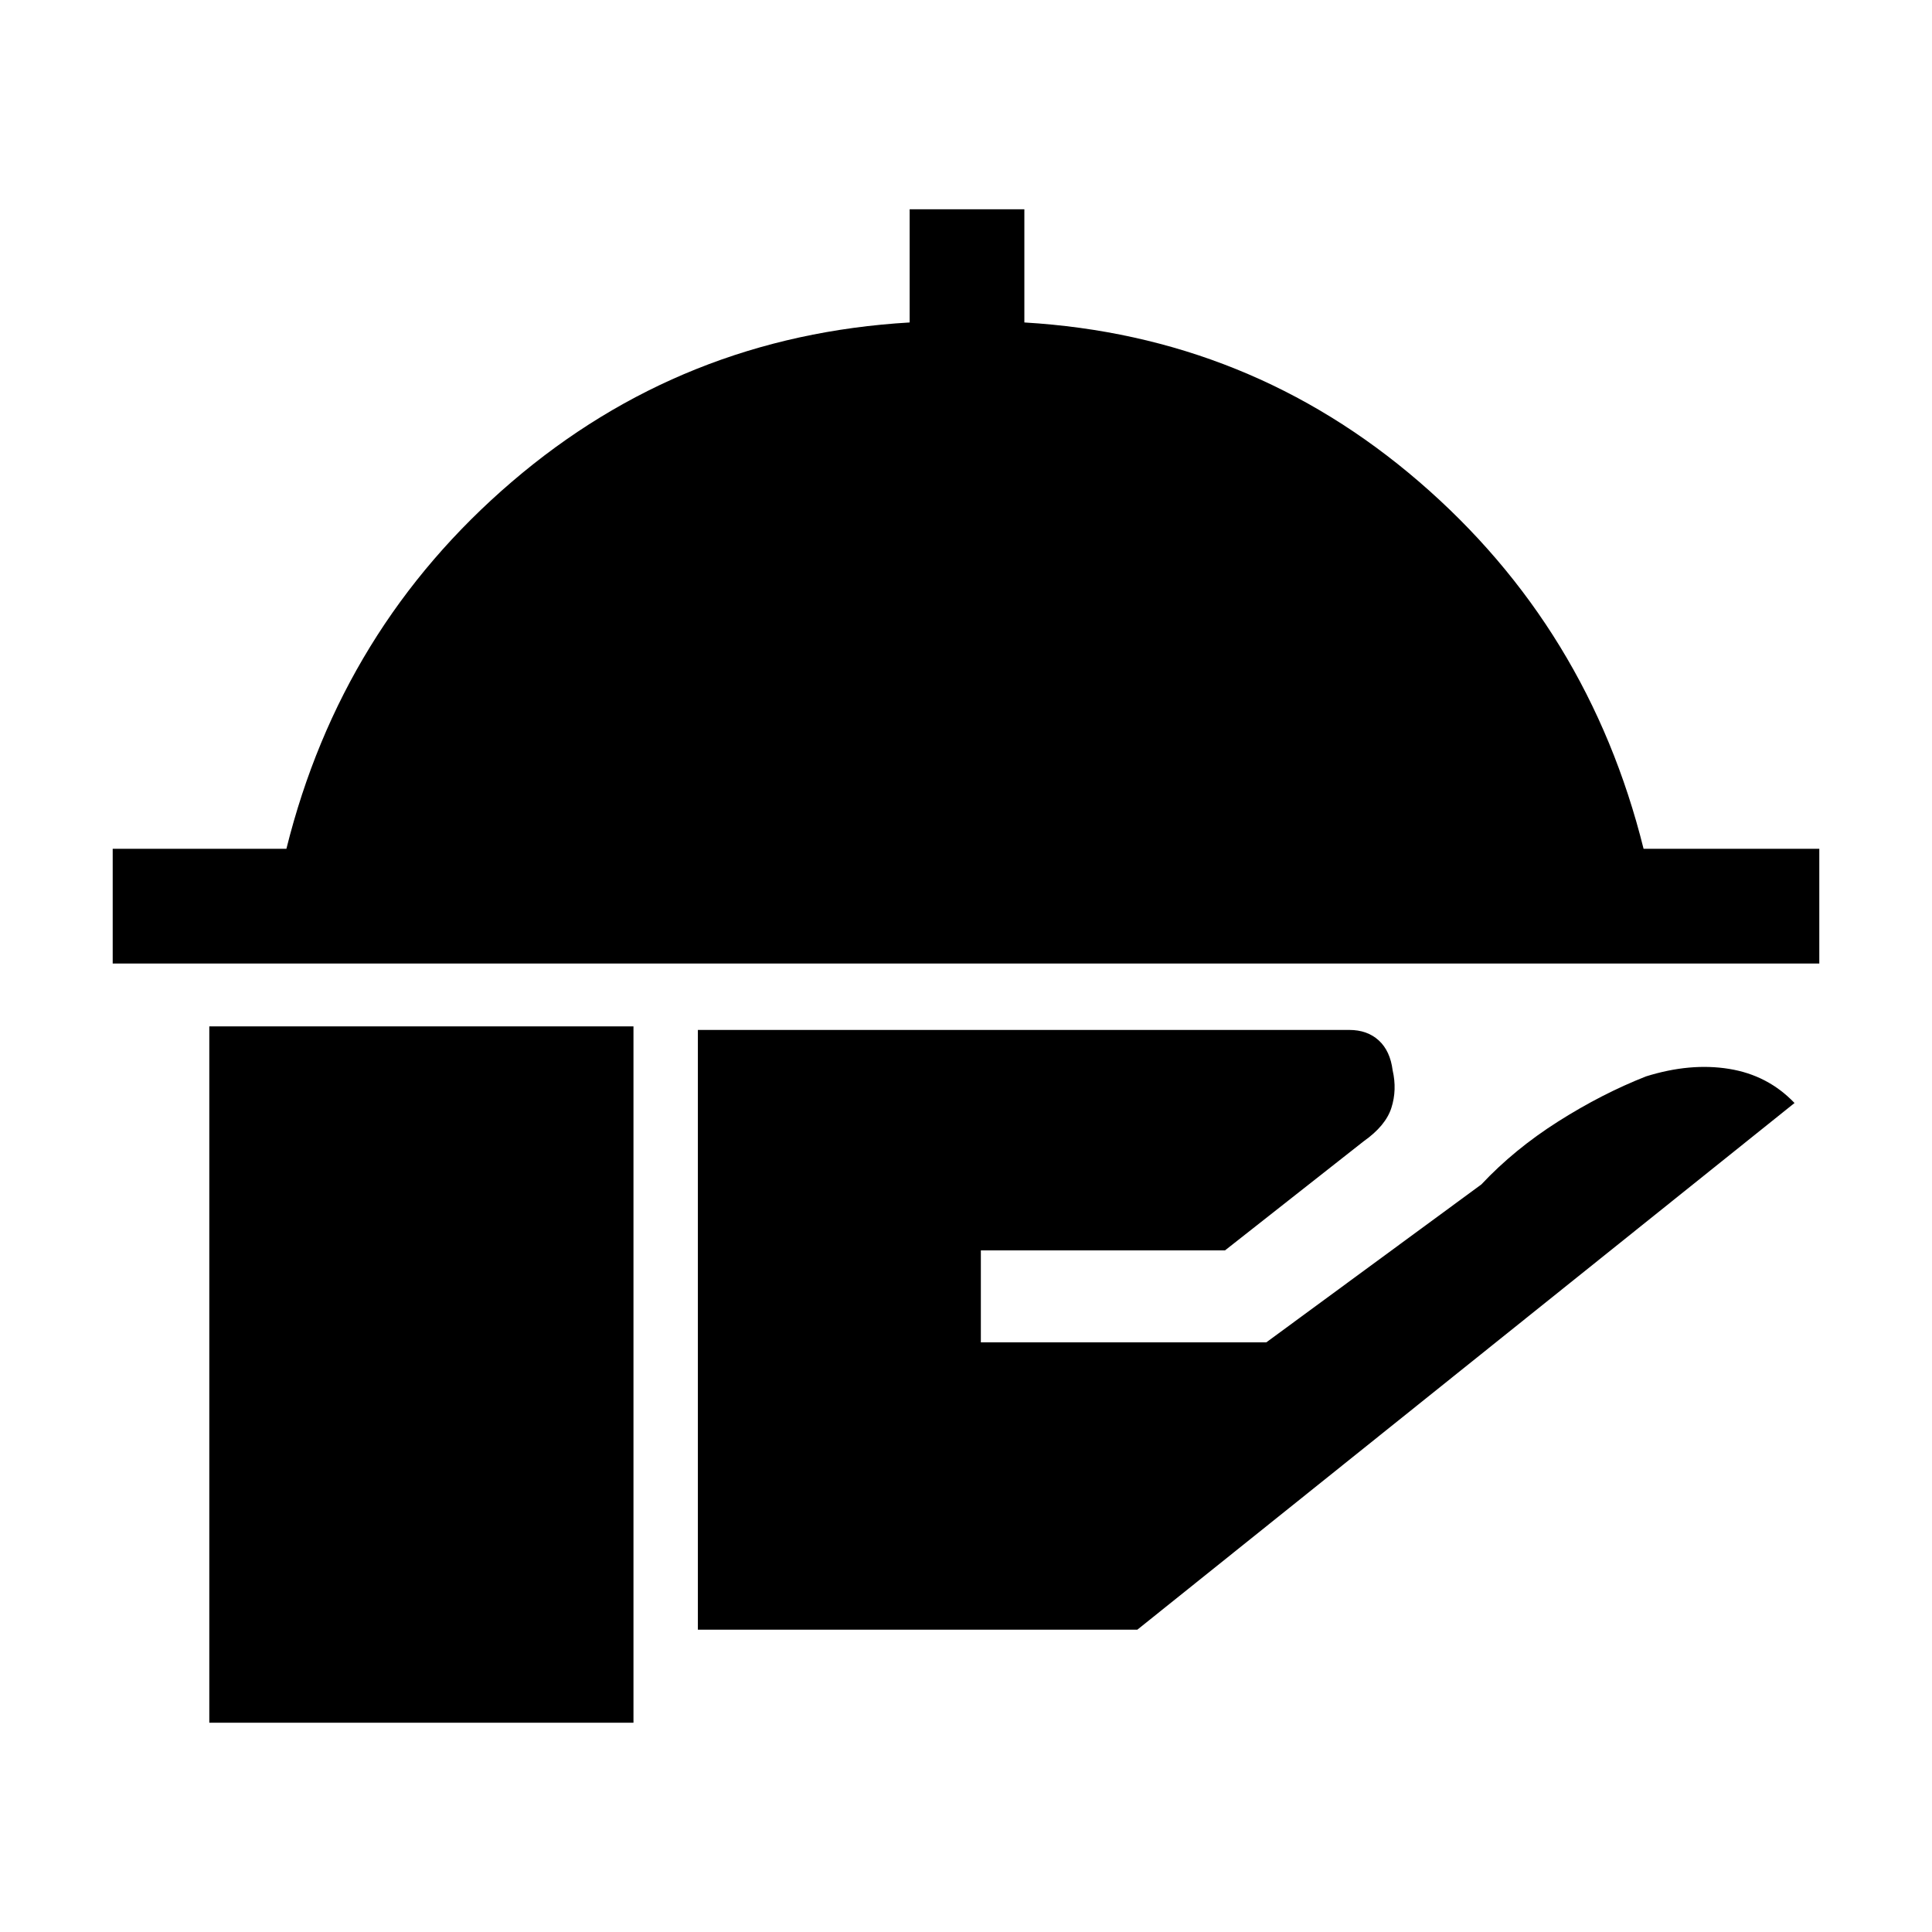 <svg xmlns="http://www.w3.org/2000/svg" height="20" viewBox="0 -960 960 960" width="20"><path d="M56-481.23v-57h86.31q27.31-109.77 112-182.35Q339-793.15 452-799.77V-856h57v56.23q112 6.62 196.19 79.19 84.19 72.58 111.5 182.35H904v57H56Zm290.77 331v-298h323.69q8.92 0 14.62 5.19 5.69 5.19 6.92 14.89 2.23 9.69-.62 18.61-2.84 8.92-13.76 16.62l-68.93 54.23H487.38V-293h141.85l106.85-78.46q16.38-17.46 38.15-31.27 21.77-13.81 43.69-22.42 21.93-6.85 41.23-3.73 19.31 3.11 32.54 16.96L565.15-150.23H346.77ZM104-104v-346h210.77v346H104Z"/></svg>